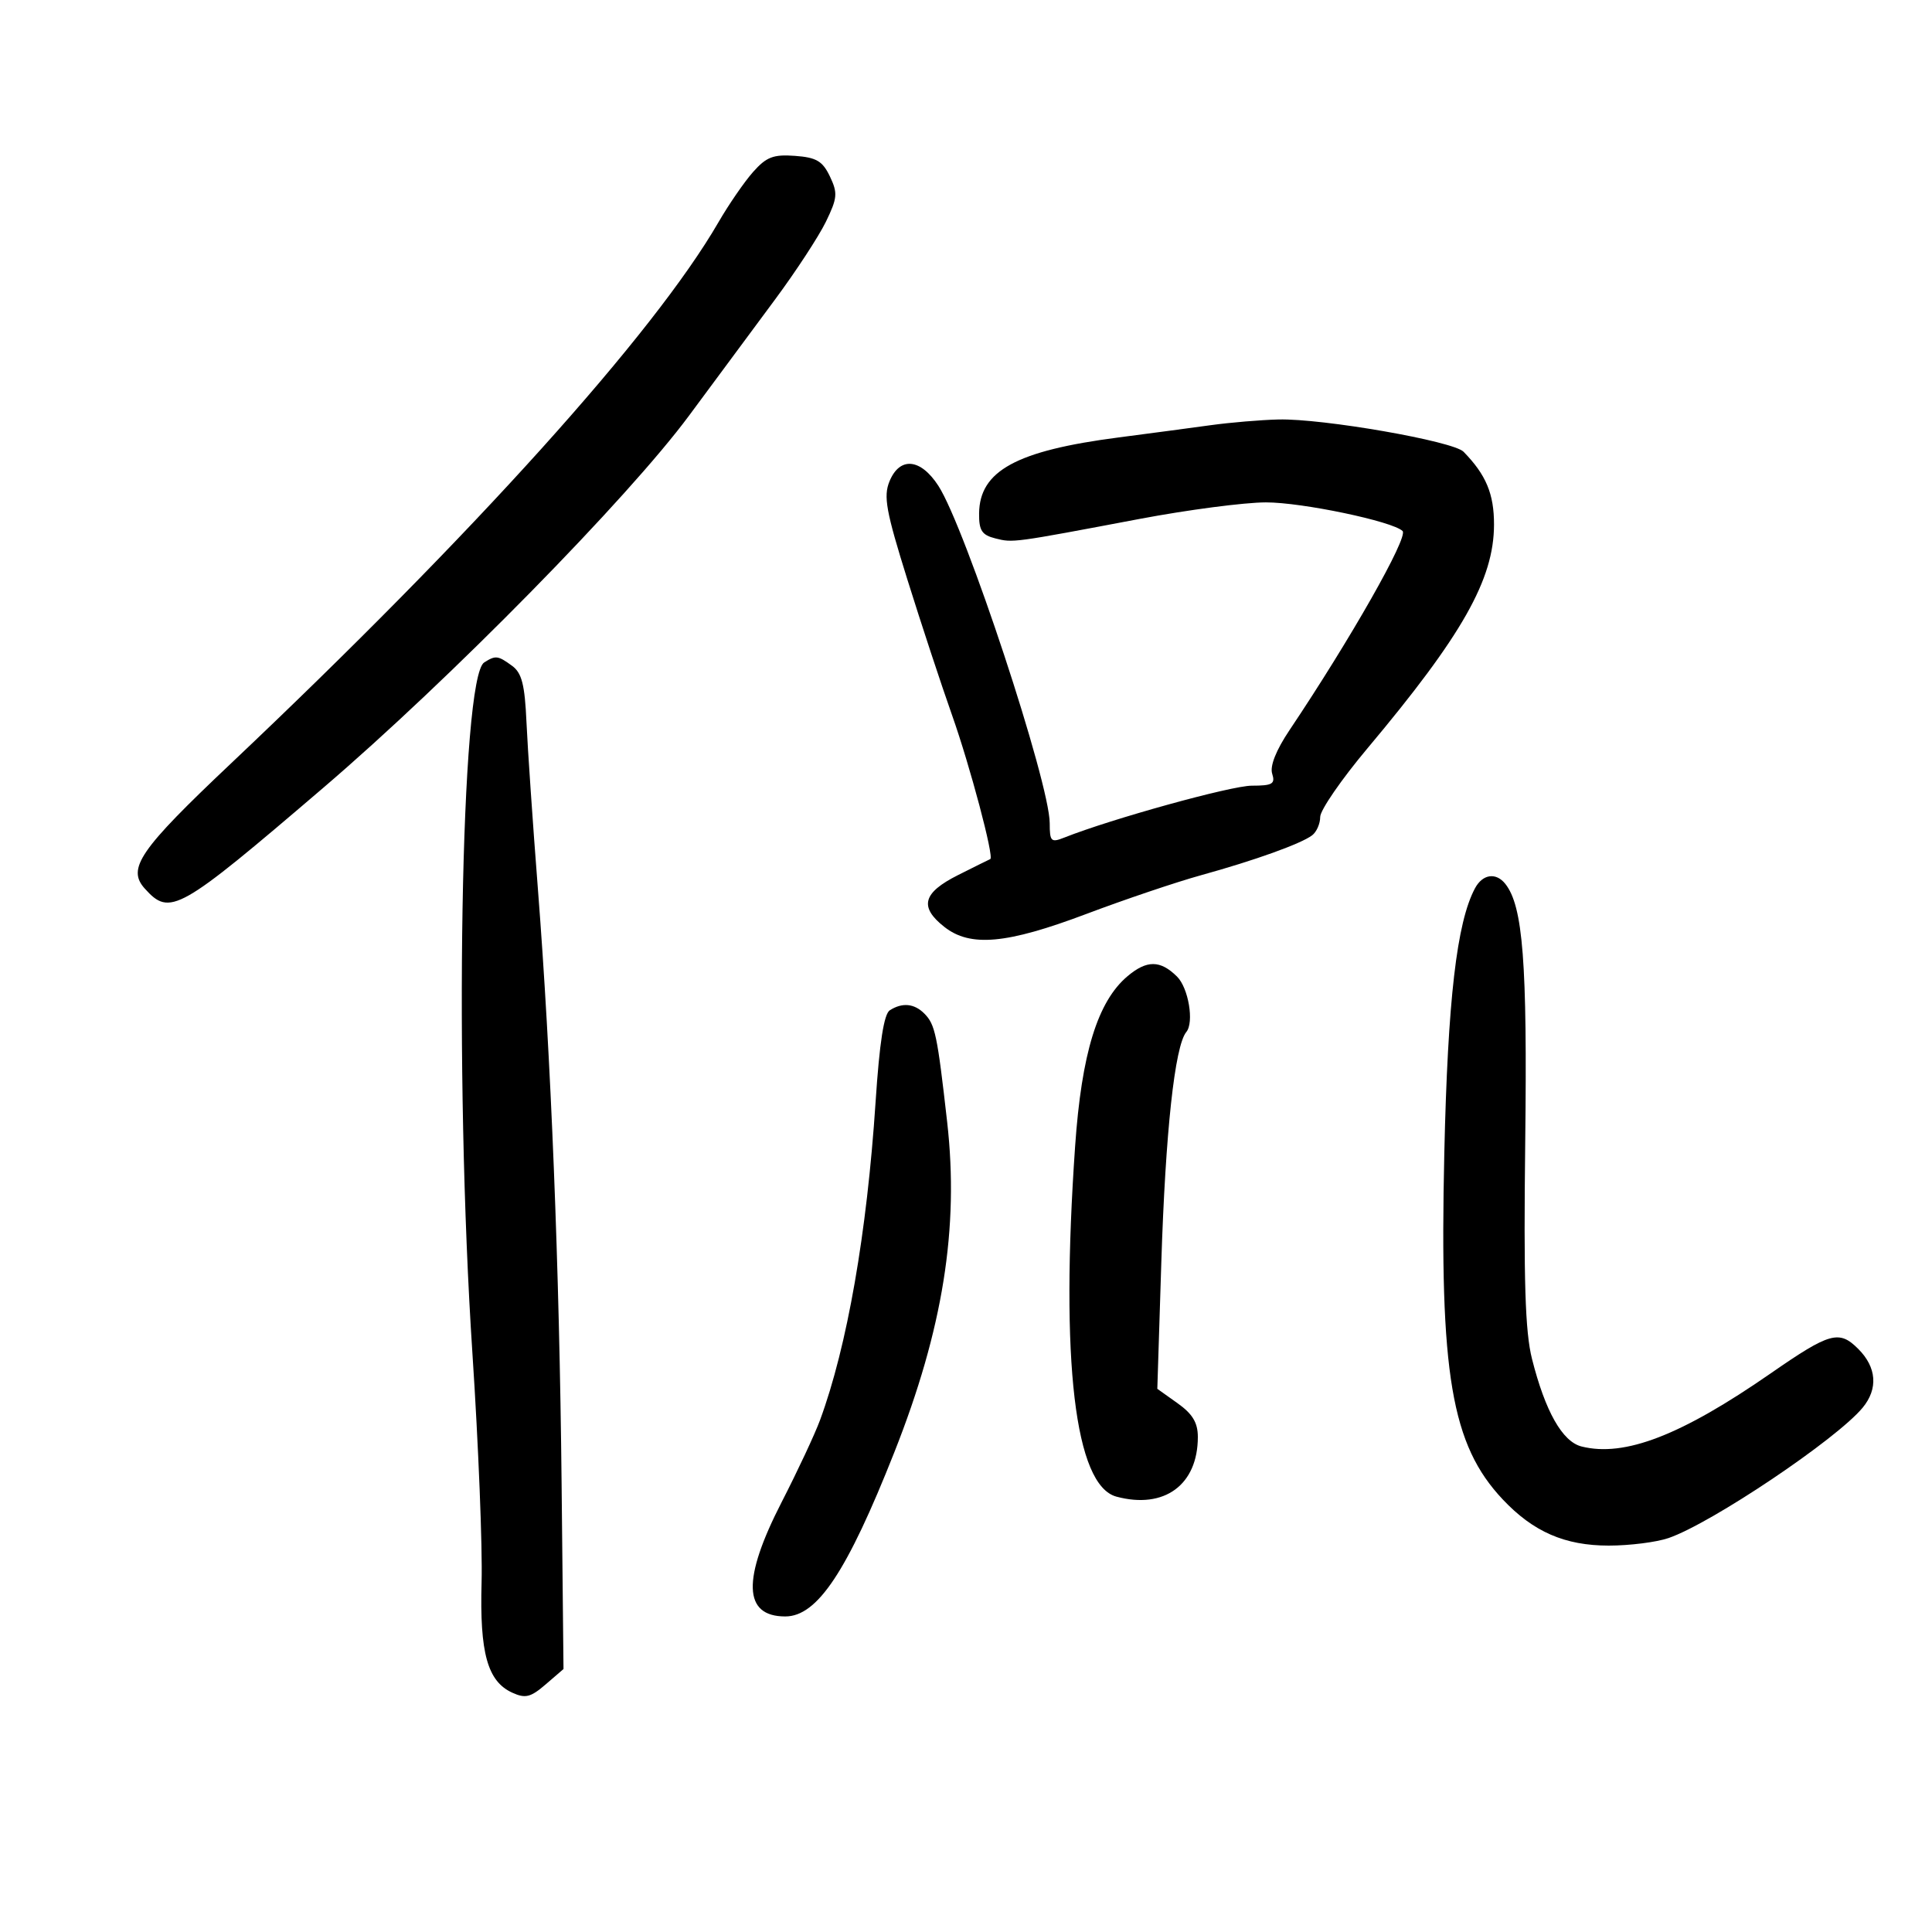 <svg xmlns="http://www.w3.org/2000/svg" width="300" height="300" viewBox="0 0 300 300" version="1.1">
	<path d="M 116.938 26.703 C 115.575 28.241, 113.159 31.750, 111.568 34.500 C 101.531 51.847, 73.537 82.925, 35.828 118.583 C 21.640 131.998, 19.668 134.870, 22.496 137.996 C 26.403 142.312, 27.683 141.589, 50.151 122.370 C 69.764 105.593, 97.499 77.372, 107.024 64.500 C 111.094 59, 117.083 50.913, 120.333 46.528 C 123.583 42.144, 127.144 36.699, 128.247 34.428 C 130.034 30.750, 130.102 29.984, 128.869 27.400 C 127.728 25.009, 126.777 24.448, 123.450 24.203 C 120.086 23.955, 119.003 24.371, 116.938 26.703 M 188 66.022 C 184.975 66.440, 178.529 67.298, 173.674 67.929 C 157.826 69.987, 152.101 73.109, 152.033 79.731 C 152.006 82.375, 152.464 83.078, 154.554 83.603 C 157.323 84.298, 157.157 84.320, 177 80.570 C 184.425 79.167, 193.230 78.015, 196.568 78.010 C 202.179 78.001, 216.293 80.960, 217.793 82.460 C 218.718 83.385, 209.715 99.238, 200.228 113.386 C 198.150 116.485, 197.168 118.954, 197.543 120.136 C 198.049 121.729, 197.588 122, 194.378 122 C 191.191 122, 172.578 127.153, 165.250 130.063 C 163.206 130.875, 163 130.671, 163 127.836 C 163 121.590, 149.911 81.925, 145.708 75.434 C 142.942 71.162, 139.705 70.871, 138.117 74.750 C 137.161 77.085, 137.581 79.388, 140.899 90 C 143.048 96.875, 146.169 106.349, 147.836 111.054 C 150.624 118.926, 154.403 133.155, 153.770 133.397 C 153.621 133.454, 151.363 134.575, 148.750 135.889 C 143.280 138.640, 142.703 140.834, 146.635 143.927 C 150.672 147.103, 156.302 146.590, 168.683 141.919 C 174.633 139.674, 182.650 136.967, 186.500 135.903 C 194.838 133.600, 202.024 131.018, 203.750 129.705 C 204.438 129.183, 205 127.898, 205 126.851 C 205 125.803, 208.294 121.021, 212.320 116.223 C 227.066 98.650, 231.974 89.980, 231.990 81.473 C 232 76.698, 230.758 73.727, 227.260 70.148 C 225.644 68.494, 205.385 64.964, 198.500 65.137 C 195.750 65.206, 191.025 65.604, 188 66.022 M 75.187 102.863 C 71.532 105.181, 70.486 166.657, 73.360 210.191 C 74.293 224.321, 74.932 240.296, 74.780 245.691 C 74.471 256.674, 75.697 261.085, 79.547 262.840 C 81.582 263.766, 82.394 263.565, 84.730 261.553 L 87.500 259.167 87.205 230.334 C 86.862 196.803, 85.559 164.141, 83.522 138 C 82.729 127.825, 81.932 116.188, 81.751 112.141 C 81.490 106.307, 81.028 104.494, 79.520 103.391 C 77.319 101.782, 76.961 101.738, 75.187 102.863 M 229.035 137.934 C 226.201 143.231, 224.806 155.276, 224.271 179.076 C 223.501 213.358, 225.359 224.359, 233.353 232.838 C 238.095 237.867, 242.996 240, 249.811 240 C 253.051 240, 257.231 239.471, 259.101 238.825 C 265.791 236.511, 285.171 223.494, 289.228 218.589 C 291.658 215.650, 291.411 212.321, 288.551 209.460 C 285.574 206.483, 284.151 206.881, 274.933 213.270 C 261.051 222.892, 252.264 226.287, 245.583 224.610 C 242.604 223.863, 239.939 219.151, 237.886 211 C 236.822 206.778, 236.578 198.925, 236.837 177.198 C 237.168 149.461, 236.491 140.710, 233.747 137.250 C 232.296 135.421, 230.219 135.723, 229.035 137.934 M 175.083 151.583 C 170.435 155.495, 167.945 163.573, 166.943 178 C 164.624 211.372, 166.901 230.665, 173.363 232.399 C 180.790 234.392, 186 230.572, 186 223.134 C 186 220.914, 185.184 219.555, 182.854 217.896 L 179.708 215.656 180.327 196.078 C 180.968 175.784, 182.417 162.410, 184.211 160.248 C 185.447 158.756, 184.547 153.398, 182.763 151.636 C 180.167 149.071, 178.086 149.057, 175.083 151.583 M 138.172 156.872 C 137.256 157.453, 136.570 161.868, 135.961 171.107 C 134.615 191.499, 131.548 209.072, 127.339 220.500 C 126.529 222.700, 123.841 228.444, 121.366 233.265 C 115.213 245.248, 115.398 251, 121.935 251 C 126.917 251, 131.538 244.044, 138.874 225.500 C 146.423 206.420, 148.940 190.694, 147.077 174.240 C 145.537 160.630, 145.207 159.064, 143.522 157.379 C 141.958 155.815, 140.115 155.641, 138.172 156.872" stroke="none" fill="black" fill-rule="evenodd"/>
</svg>